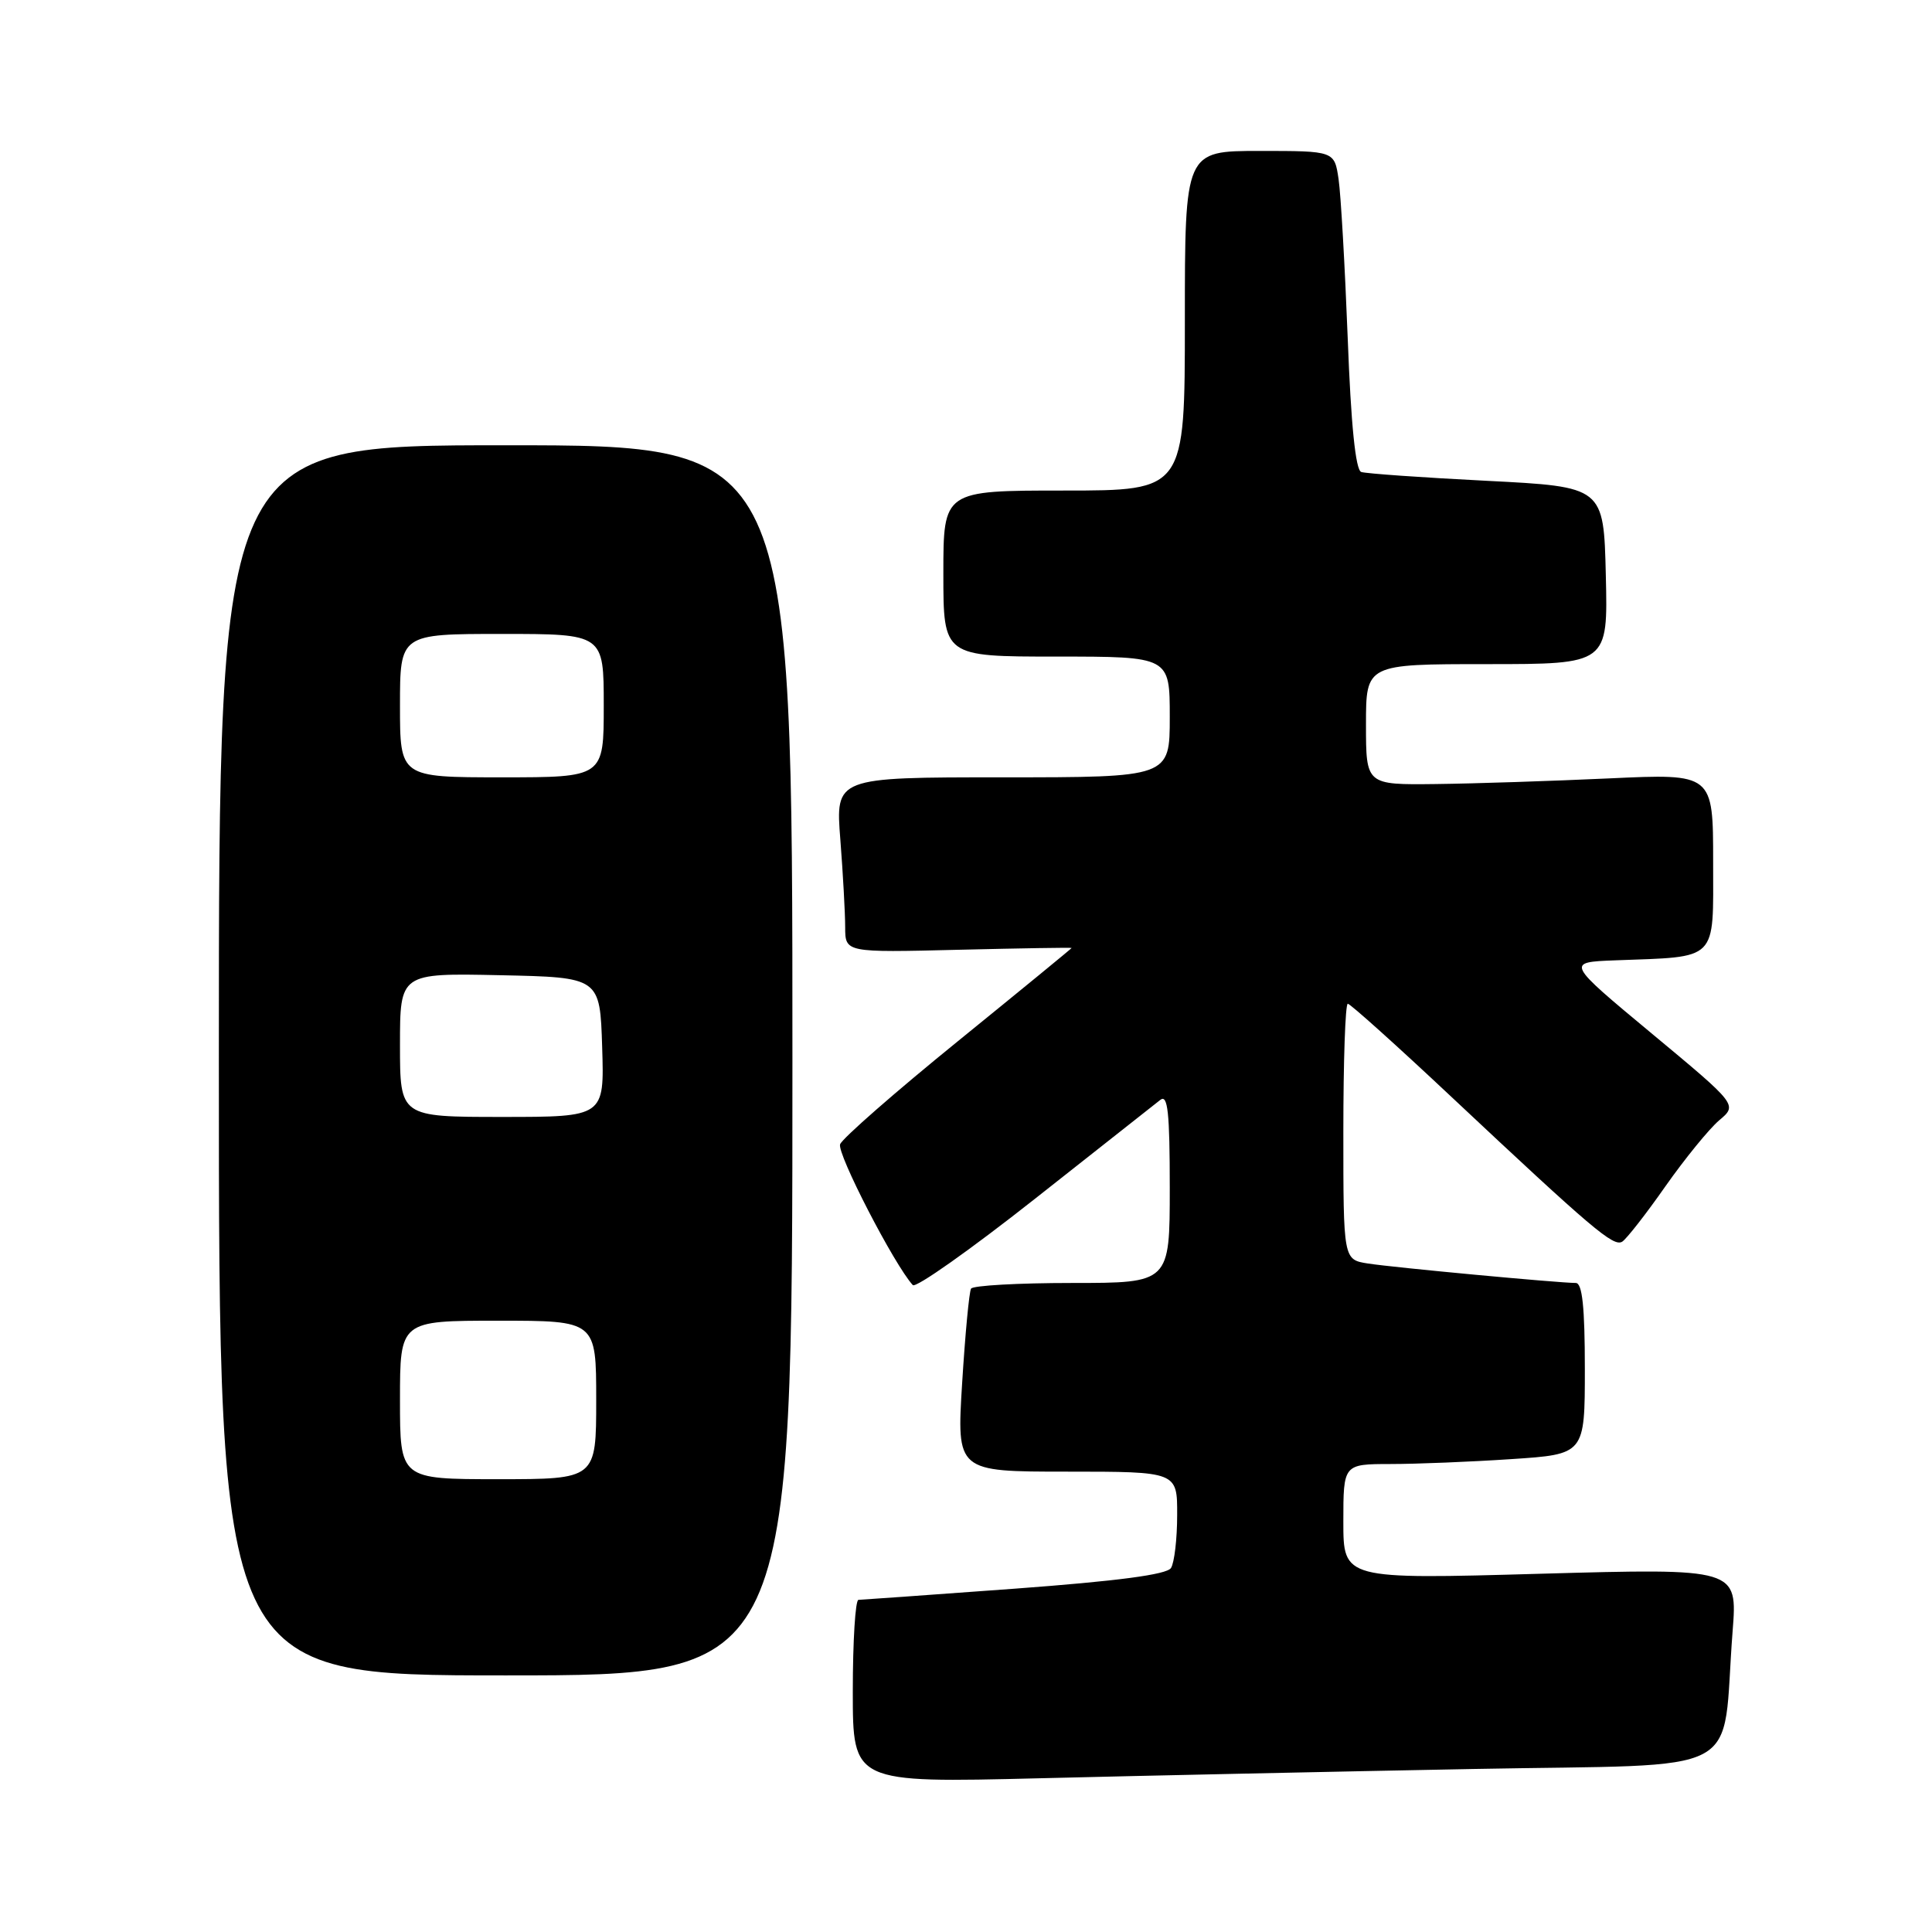 <?xml version="1.0" encoding="UTF-8" standalone="no"?>
<!DOCTYPE svg PUBLIC "-//W3C//DTD SVG 1.1//EN" "http://www.w3.org/Graphics/SVG/1.1/DTD/svg11.dtd" >
<svg xmlns="http://www.w3.org/2000/svg" xmlns:xlink="http://www.w3.org/1999/xlink" version="1.1" viewBox="0 0 256 256">
 <g >
 <path fill="currentColor"
d=" M 195.17 234.40 C 232.13 233.69 228.05 235.85 229.58 216.15 C 230.23 207.80 230.23 207.80 204.11 208.53 C 178.00 209.27 178.00 209.27 178.00 201.63 C 178.00 194.00 178.00 194.00 184.25 193.99 C 187.69 193.99 194.89 193.70 200.25 193.34 C 210.00 192.70 210.00 192.70 210.00 181.35 C 210.00 173.20 209.66 170.00 208.80 170.00 C 206.57 170.00 184.52 167.94 181.25 167.42 C 178.00 166.91 178.00 166.91 178.00 149.95 C 178.00 140.63 178.26 133.00 178.59 133.00 C 178.91 133.00 185.10 138.56 192.34 145.36 C 211.03 162.90 213.79 165.24 214.95 164.53 C 215.51 164.18 218.09 160.89 220.67 157.20 C 223.26 153.52 226.47 149.58 227.80 148.45 C 230.24 146.40 230.24 146.40 218.87 136.95 C 207.50 127.50 207.50 127.50 214.00 127.25 C 227.79 126.73 227.00 127.53 227.00 114.20 C 227.00 102.50 227.00 102.50 213.25 103.14 C 205.69 103.49 195.34 103.83 190.25 103.89 C 181.00 104.00 181.00 104.00 181.00 96.00 C 181.00 88.00 181.00 88.00 197.03 88.00 C 213.06 88.00 213.06 88.00 212.78 76.25 C 212.50 64.50 212.50 64.50 197.00 63.71 C 188.47 63.28 180.99 62.75 180.37 62.54 C 179.62 62.28 179.01 56.29 178.58 44.83 C 178.21 35.30 177.67 25.81 177.37 23.75 C 176.82 20.00 176.82 20.00 166.91 20.00 C 157.00 20.00 157.00 20.00 157.00 42.50 C 157.00 65.00 157.00 65.00 141.00 65.00 C 125.00 65.00 125.00 65.00 125.00 76.00 C 125.00 87.00 125.00 87.00 140.00 87.00 C 155.00 87.00 155.00 87.00 155.00 95.00 C 155.00 103.00 155.00 103.00 132.85 103.00 C 110.70 103.00 110.70 103.00 111.35 111.25 C 111.70 115.79 111.99 121.01 111.99 122.86 C 112.00 126.22 112.00 126.22 127.00 125.85 C 135.25 125.65 142.00 125.54 142.00 125.61 C 142.00 125.67 135.22 131.23 126.93 137.96 C 118.65 144.68 111.62 150.83 111.32 151.62 C 110.86 152.81 118.50 167.61 120.95 170.28 C 121.34 170.71 128.60 165.58 137.08 158.89 C 145.56 152.20 153.06 146.28 153.75 145.74 C 154.74 144.96 155.00 147.42 155.00 157.38 C 155.00 170.00 155.00 170.00 142.06 170.00 C 134.94 170.00 128.91 170.34 128.67 170.75 C 128.42 171.16 127.89 176.79 127.49 183.25 C 126.76 195.00 126.76 195.00 141.38 195.00 C 156.00 195.00 156.00 195.00 155.98 200.75 C 155.98 203.91 155.61 207.07 155.16 207.77 C 154.61 208.64 148.09 209.50 134.43 210.51 C 123.47 211.31 114.16 211.98 113.75 211.99 C 113.34 211.99 113.00 217.45 113.00 224.12 C 113.00 236.24 113.00 236.24 137.75 235.63 C 151.36 235.29 177.20 234.74 195.17 234.40 Z  M 105.00 140.50 C 105.00 59.00 105.00 59.00 67.00 59.00 C 29.00 59.00 29.00 59.00 29.00 140.50 C 29.00 222.00 29.00 222.00 67.00 222.00 C 105.00 222.00 105.00 222.00 105.00 140.50 Z  M 53.00 185.50 C 53.00 175.00 53.00 175.00 66.00 175.00 C 79.00 175.00 79.00 175.00 79.00 185.50 C 79.00 196.00 79.00 196.00 66.00 196.00 C 53.00 196.00 53.00 196.00 53.00 185.50 Z  M 53.00 138.47 C 53.00 128.94 53.00 128.94 66.25 129.22 C 79.50 129.50 79.50 129.50 79.79 138.75 C 80.08 148.00 80.08 148.00 66.54 148.00 C 53.00 148.00 53.00 148.00 53.00 138.47 Z  M 53.00 93.50 C 53.00 84.00 53.00 84.00 66.50 84.00 C 80.00 84.00 80.00 84.00 80.00 93.50 C 80.00 103.00 80.00 103.00 66.50 103.00 C 53.00 103.00 53.00 103.00 53.00 93.50 Z "/>
</g>
</svg>